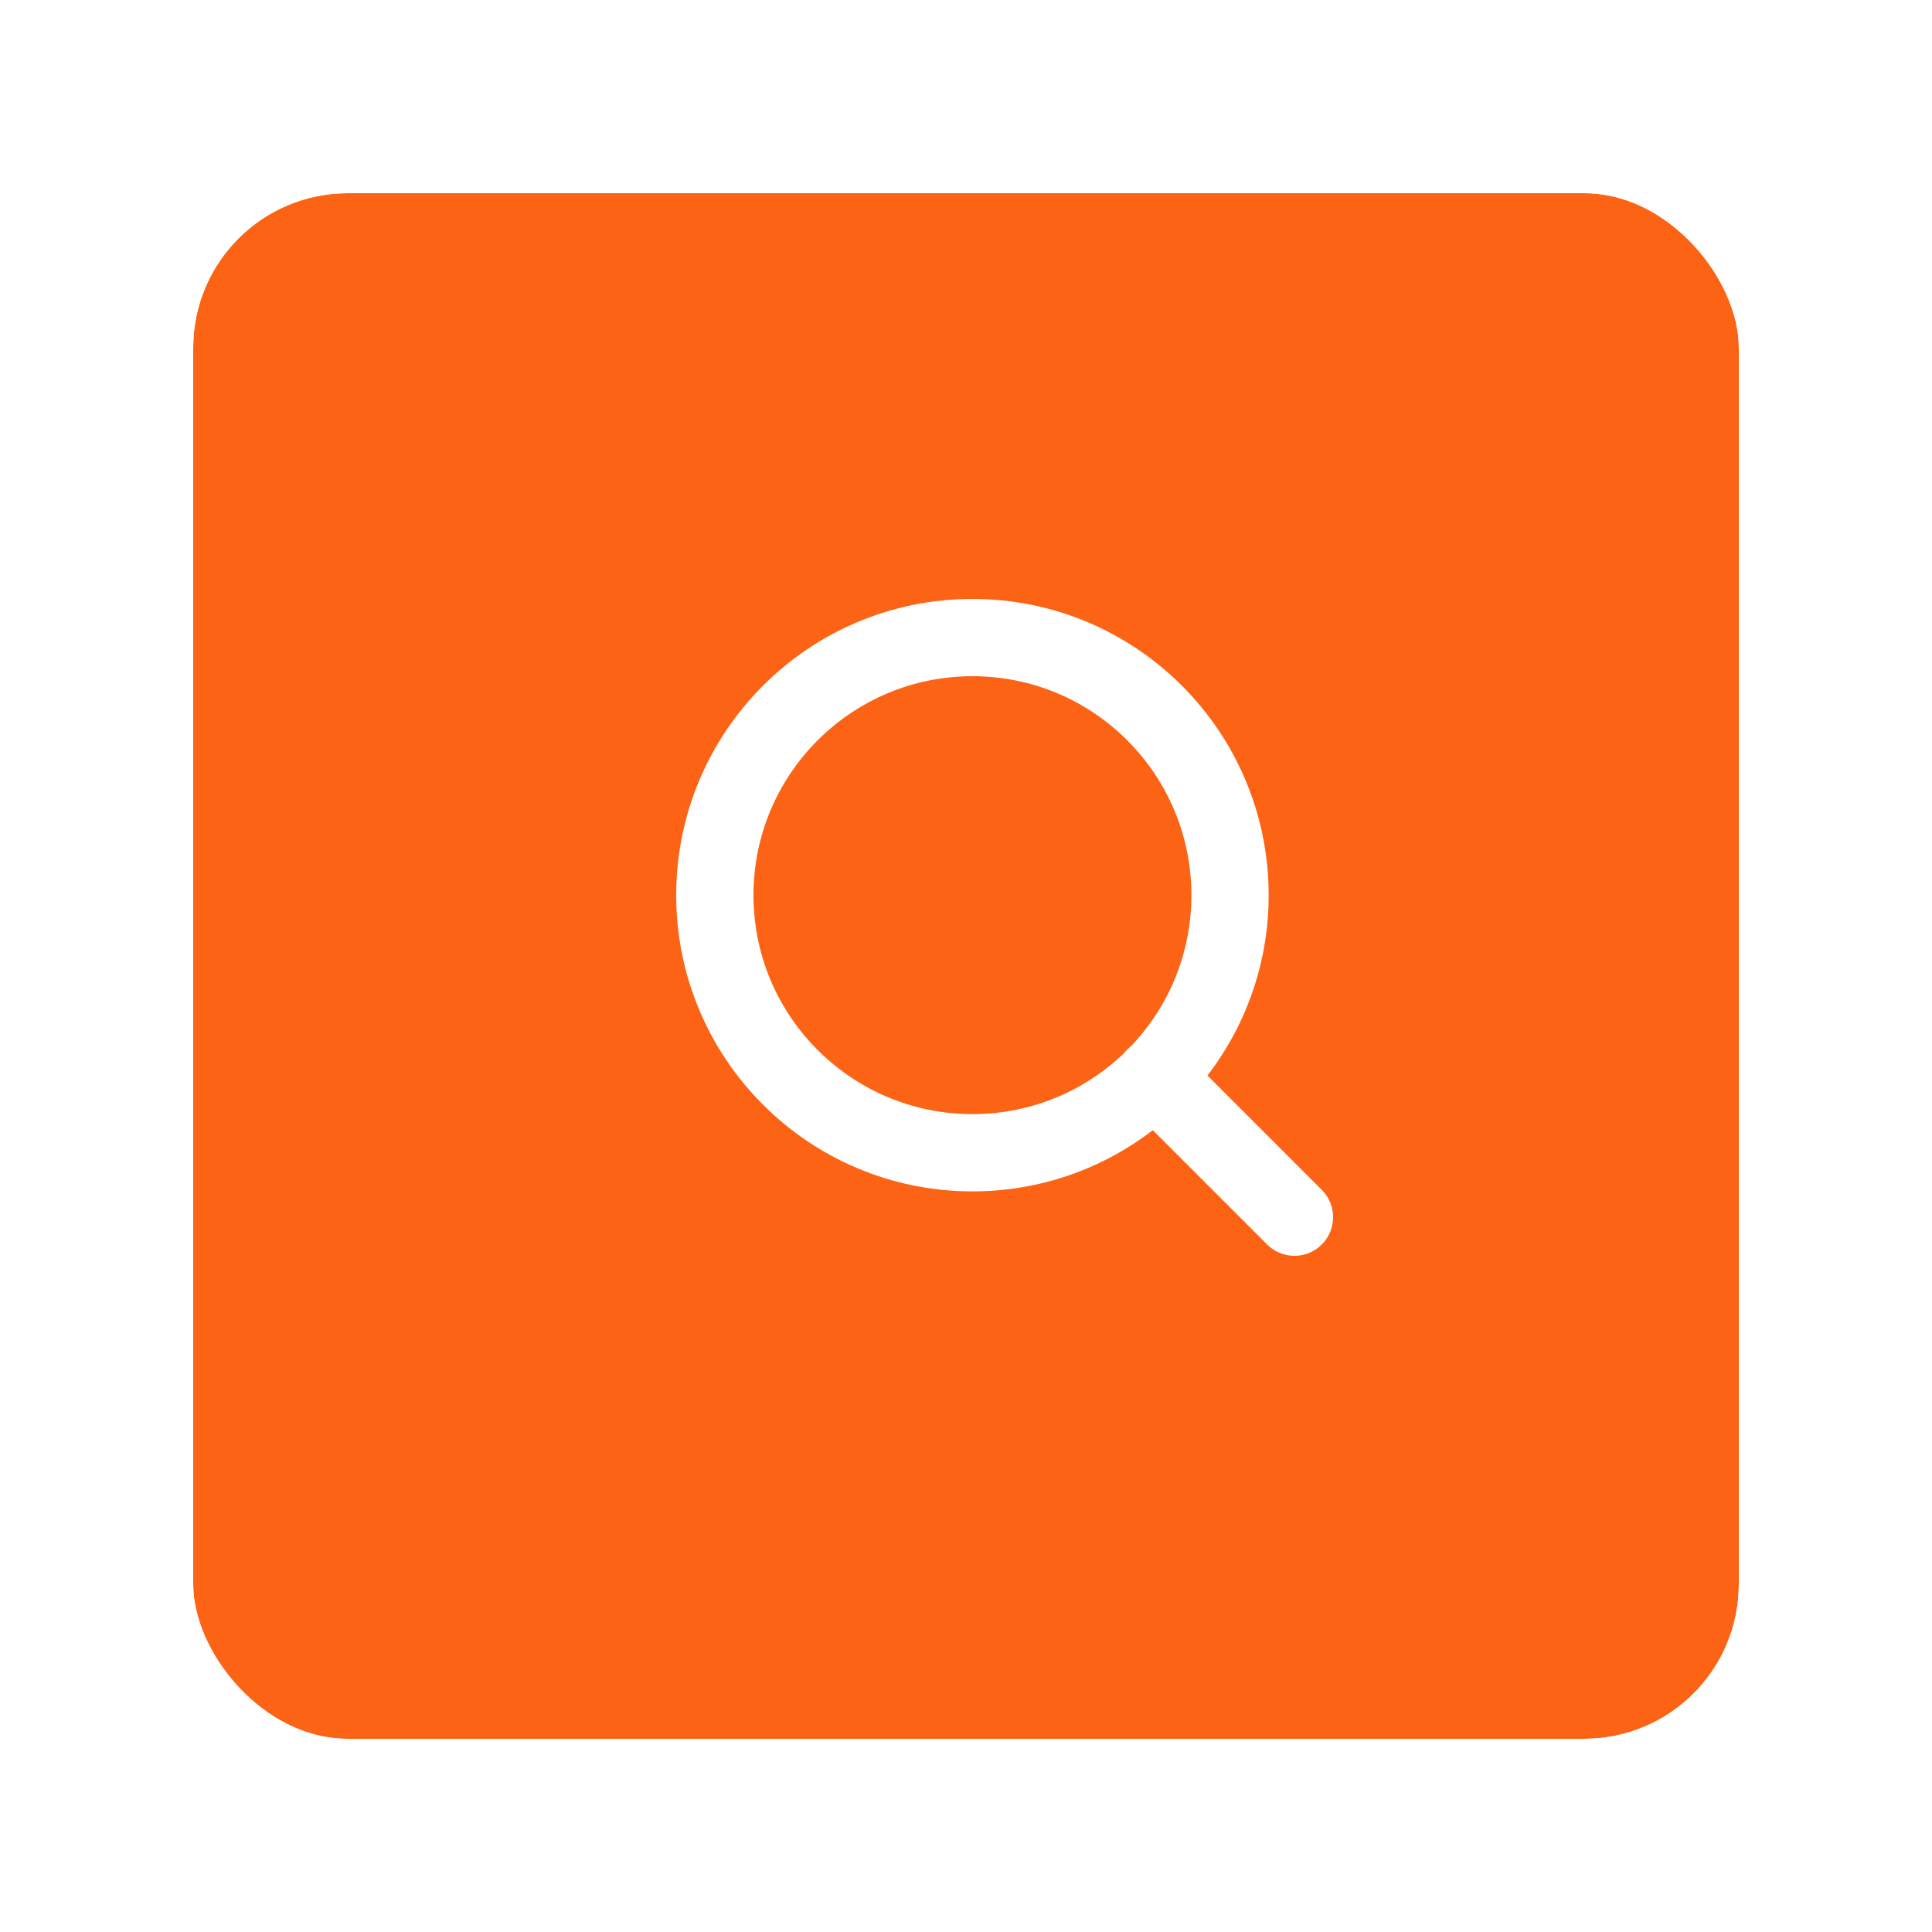 <svg width="50" height="50" viewBox="0 0 50 50" fill="none" xmlns="http://www.w3.org/2000/svg">
<g filter="url(#filter0_d_724_310)">
<rect x="5" y="3" width="40" height="40" rx="4" fill="#FD6314"/>
<rect x="4.5" y="2.5" width="41" height="41" rx="4.5" stroke="white"/>
</g>
<path d="M25.167 29.833C28.849 29.833 31.833 26.849 31.833 23.167C31.833 19.485 28.849 16.5 25.167 16.5C21.485 16.5 18.5 19.485 18.5 23.167C18.5 26.849 21.485 29.833 25.167 29.833Z" stroke="white" stroke-width="2" stroke-linecap="round" stroke-linejoin="round"/>
<path d="M33.5 31.5L29.875 27.875" stroke="white" stroke-width="2" stroke-linecap="round" stroke-linejoin="round"/>
<defs>
<filter id="filter0_d_724_310" x="0" y="0" width="50" height="50" filterUnits="userSpaceOnUse" color-interpolation-filters="sRGB">
<feFlood flood-opacity="0" result="BackgroundImageFix"/>
<feColorMatrix in="SourceAlpha" type="matrix" values="0 0 0 0 0 0 0 0 0 0 0 0 0 0 0 0 0 0 127 0" result="hardAlpha"/>
<feOffset dy="2"/>
<feGaussianBlur stdDeviation="2"/>
<feComposite in2="hardAlpha" operator="out"/>
<feColorMatrix type="matrix" values="0 0 0 0 0.294 0 0 0 0 0.306 0 0 0 0 0.988 0 0 0 0.1 0"/>
<feBlend mode="normal" in2="BackgroundImageFix" result="effect1_dropShadow_724_310"/>
<feBlend mode="normal" in="SourceGraphic" in2="effect1_dropShadow_724_310" result="shape"/>
</filter>
</defs>
</svg>
